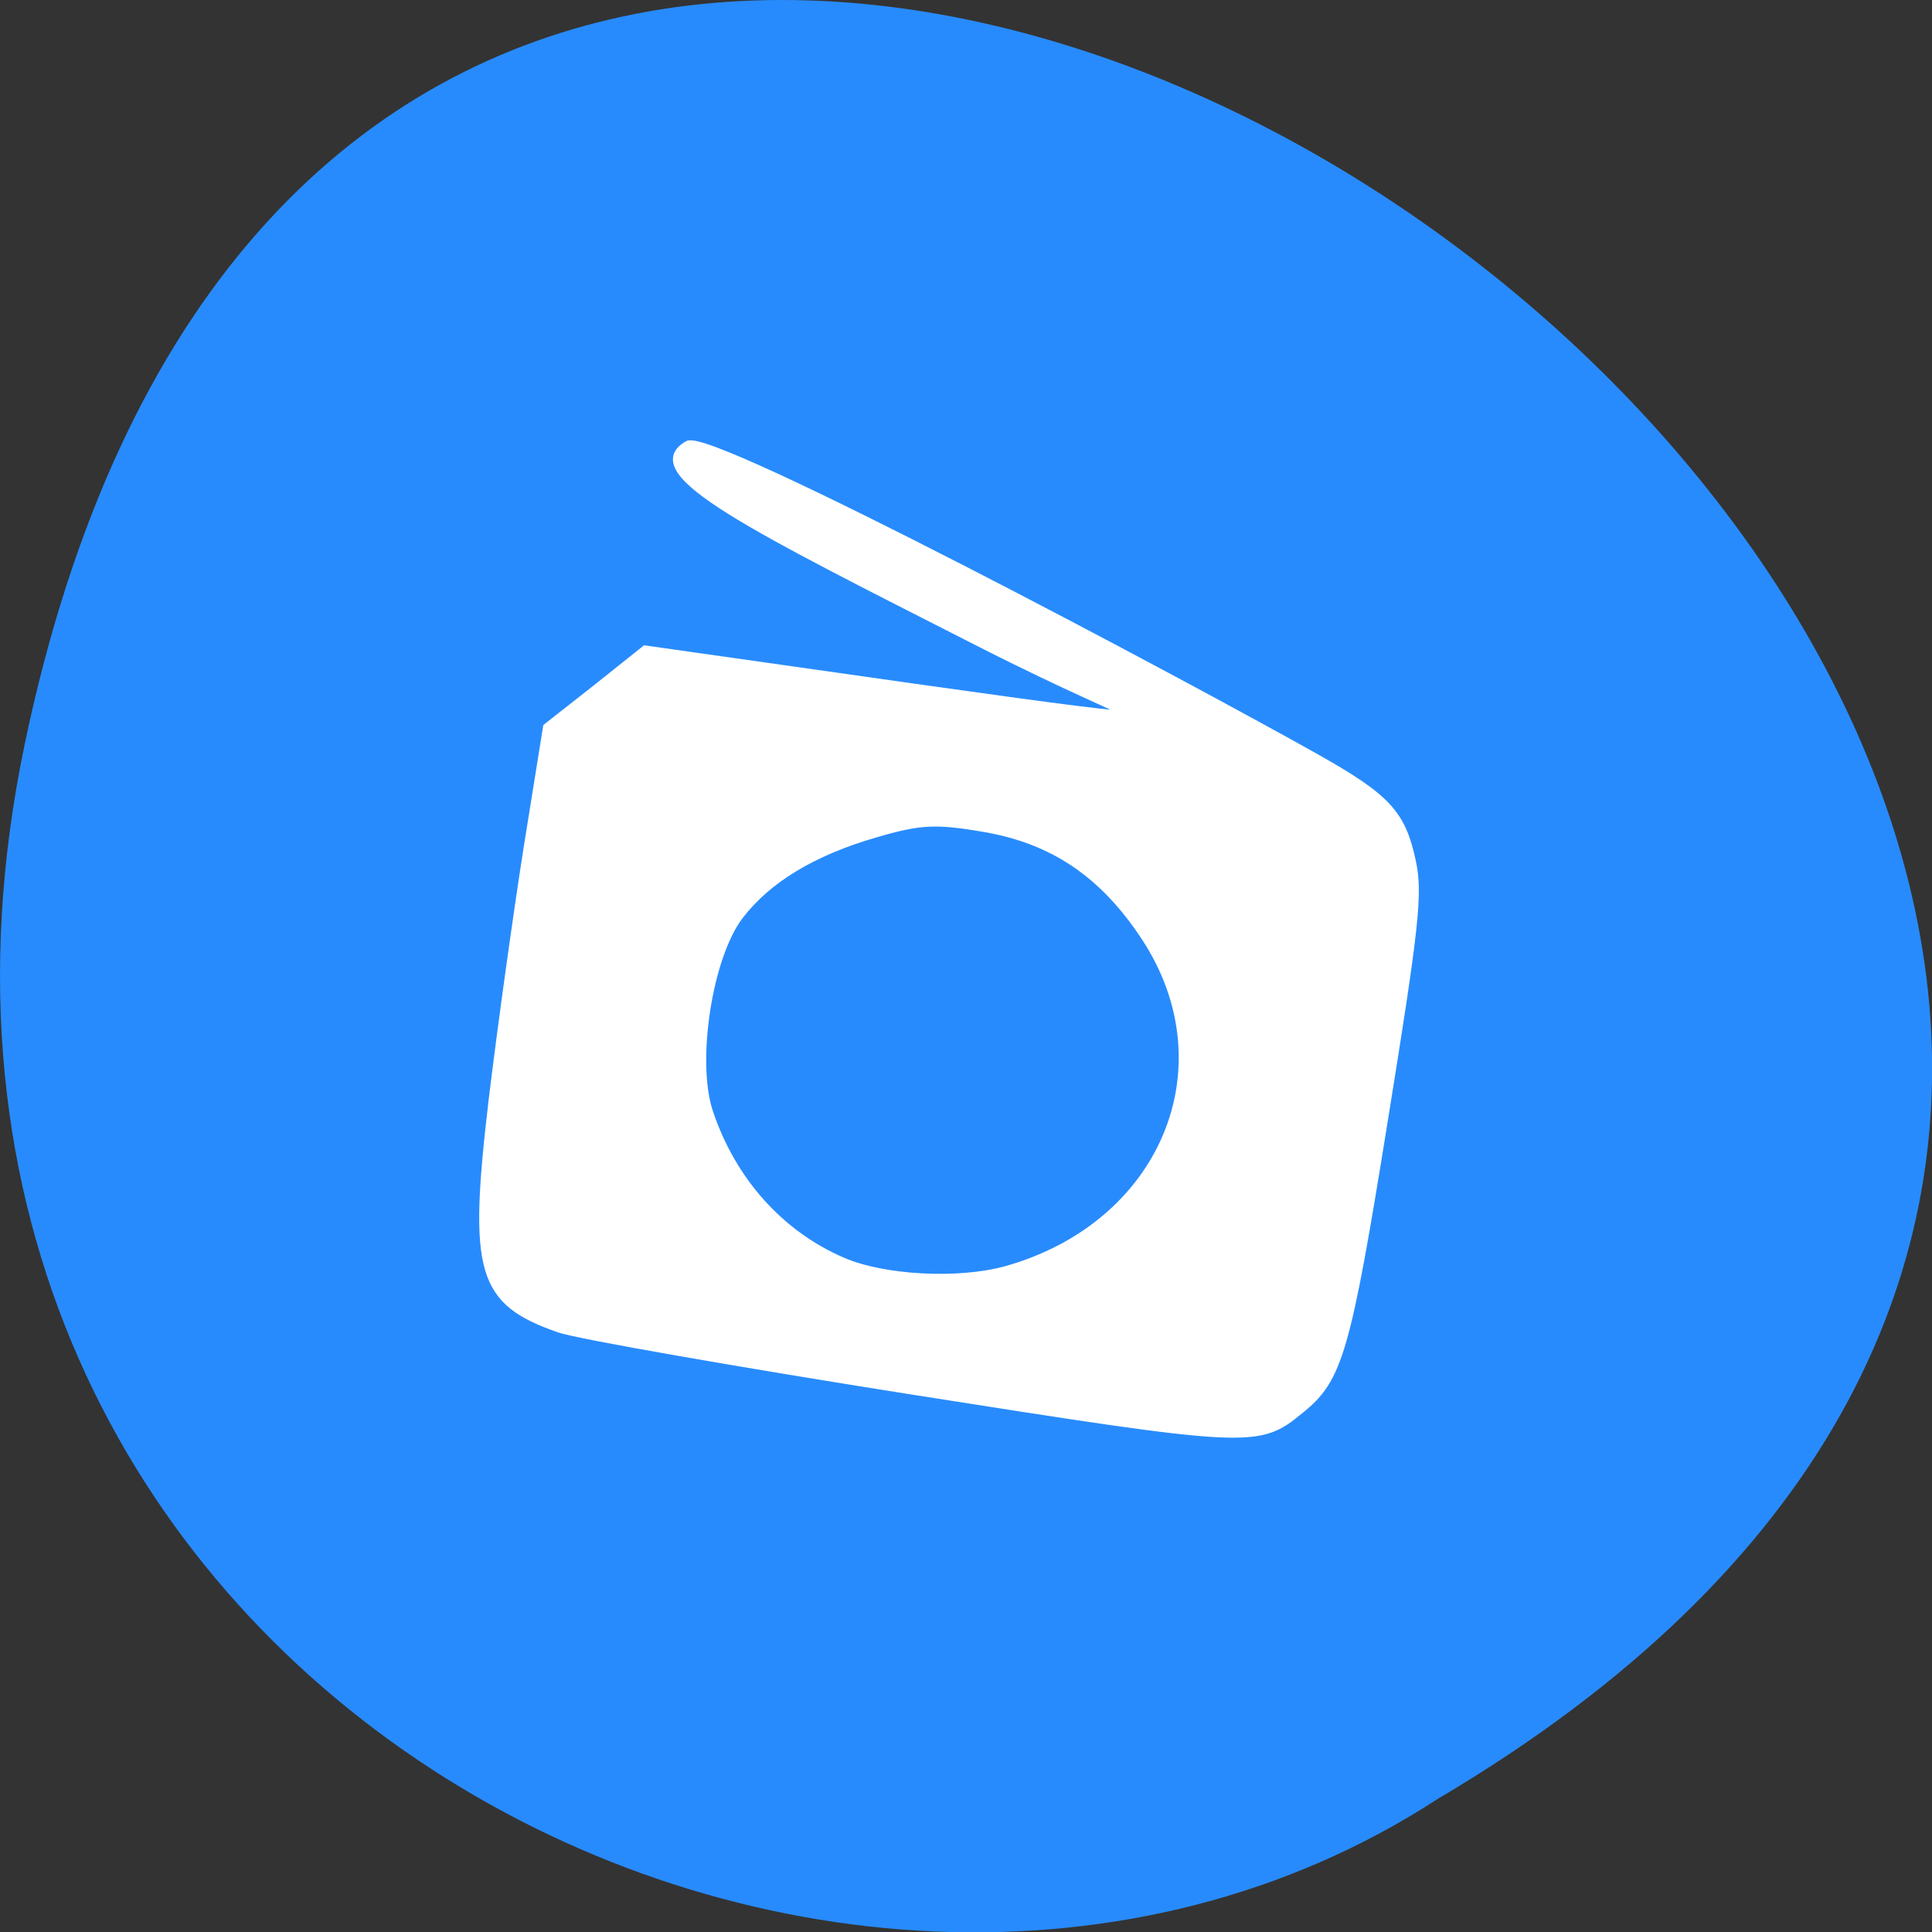 <svg xmlns="http://www.w3.org/2000/svg" viewBox="0 0 24 24"><rect x="0" y="0" width="24" height="24" fill="#333333" stroke="none"/><path d="m 0.305 9.254 c 4.688 -22.492 36.926 1.652 17.559 13.09 c -7.523 4.902 -19.969 -1.52 -17.559 -13.09" fill="#288bfd"/><path d="m 82.89 181.82 c -10.899 -1.931 -12.601 -5.457 -13.574 -28.466 c -0.374 -9.476 -0.702 -24.487 -0.737 -33.427 l -0.012 -16.201 l 5.611 -6.086 l 5.563 -6.12 l 35.673 -0.674 c 19.601 -0.386 28.672 -0.653 28.27 -1.053 c -0.443 -0.393 -7.522 -1.922 -20.509 -6.093 c -32.02 -10.289 -47.936 -15.09 -42.18 -19.723 c 2.687 -2.201 69.72 20.685 88.64 27.665 c 9.866 3.657 12.135 5.447 14.45 11.491 c 1.521 3.977 1.76 8.116 1.754 33.982 c 0.012 31.26 -0.437 34.795 -4.806 39.67 c -4.826 5.454 -5.449 5.511 -51.2 5.684 c -23.19 0.074 -44.34 -0.221 -46.939 -0.65 m 56.774 -17.04 c 19.694 -9.05 25.04 -31.09 11.229 -46.22 c -6.799 -7.438 -14.13 -10.824 -23.504 -10.847 c -6.254 -0.057 -8.332 0.402 -13.782 3 c -7.807 3.694 -13.12 8.212 -15.978 13.563 c -3.185 5.951 -3.068 19.899 0.164 26.13 c 4.436 8.49 11.8 14.445 20.505 16.642 c 5.717 1.45 15.506 0.394 21.367 -2.272" transform="matrix(0.093 0.015 -0.015 0.093 1.971 -1.643)" fill="#fff" stroke="#fff" stroke-width="0.982"/></svg>